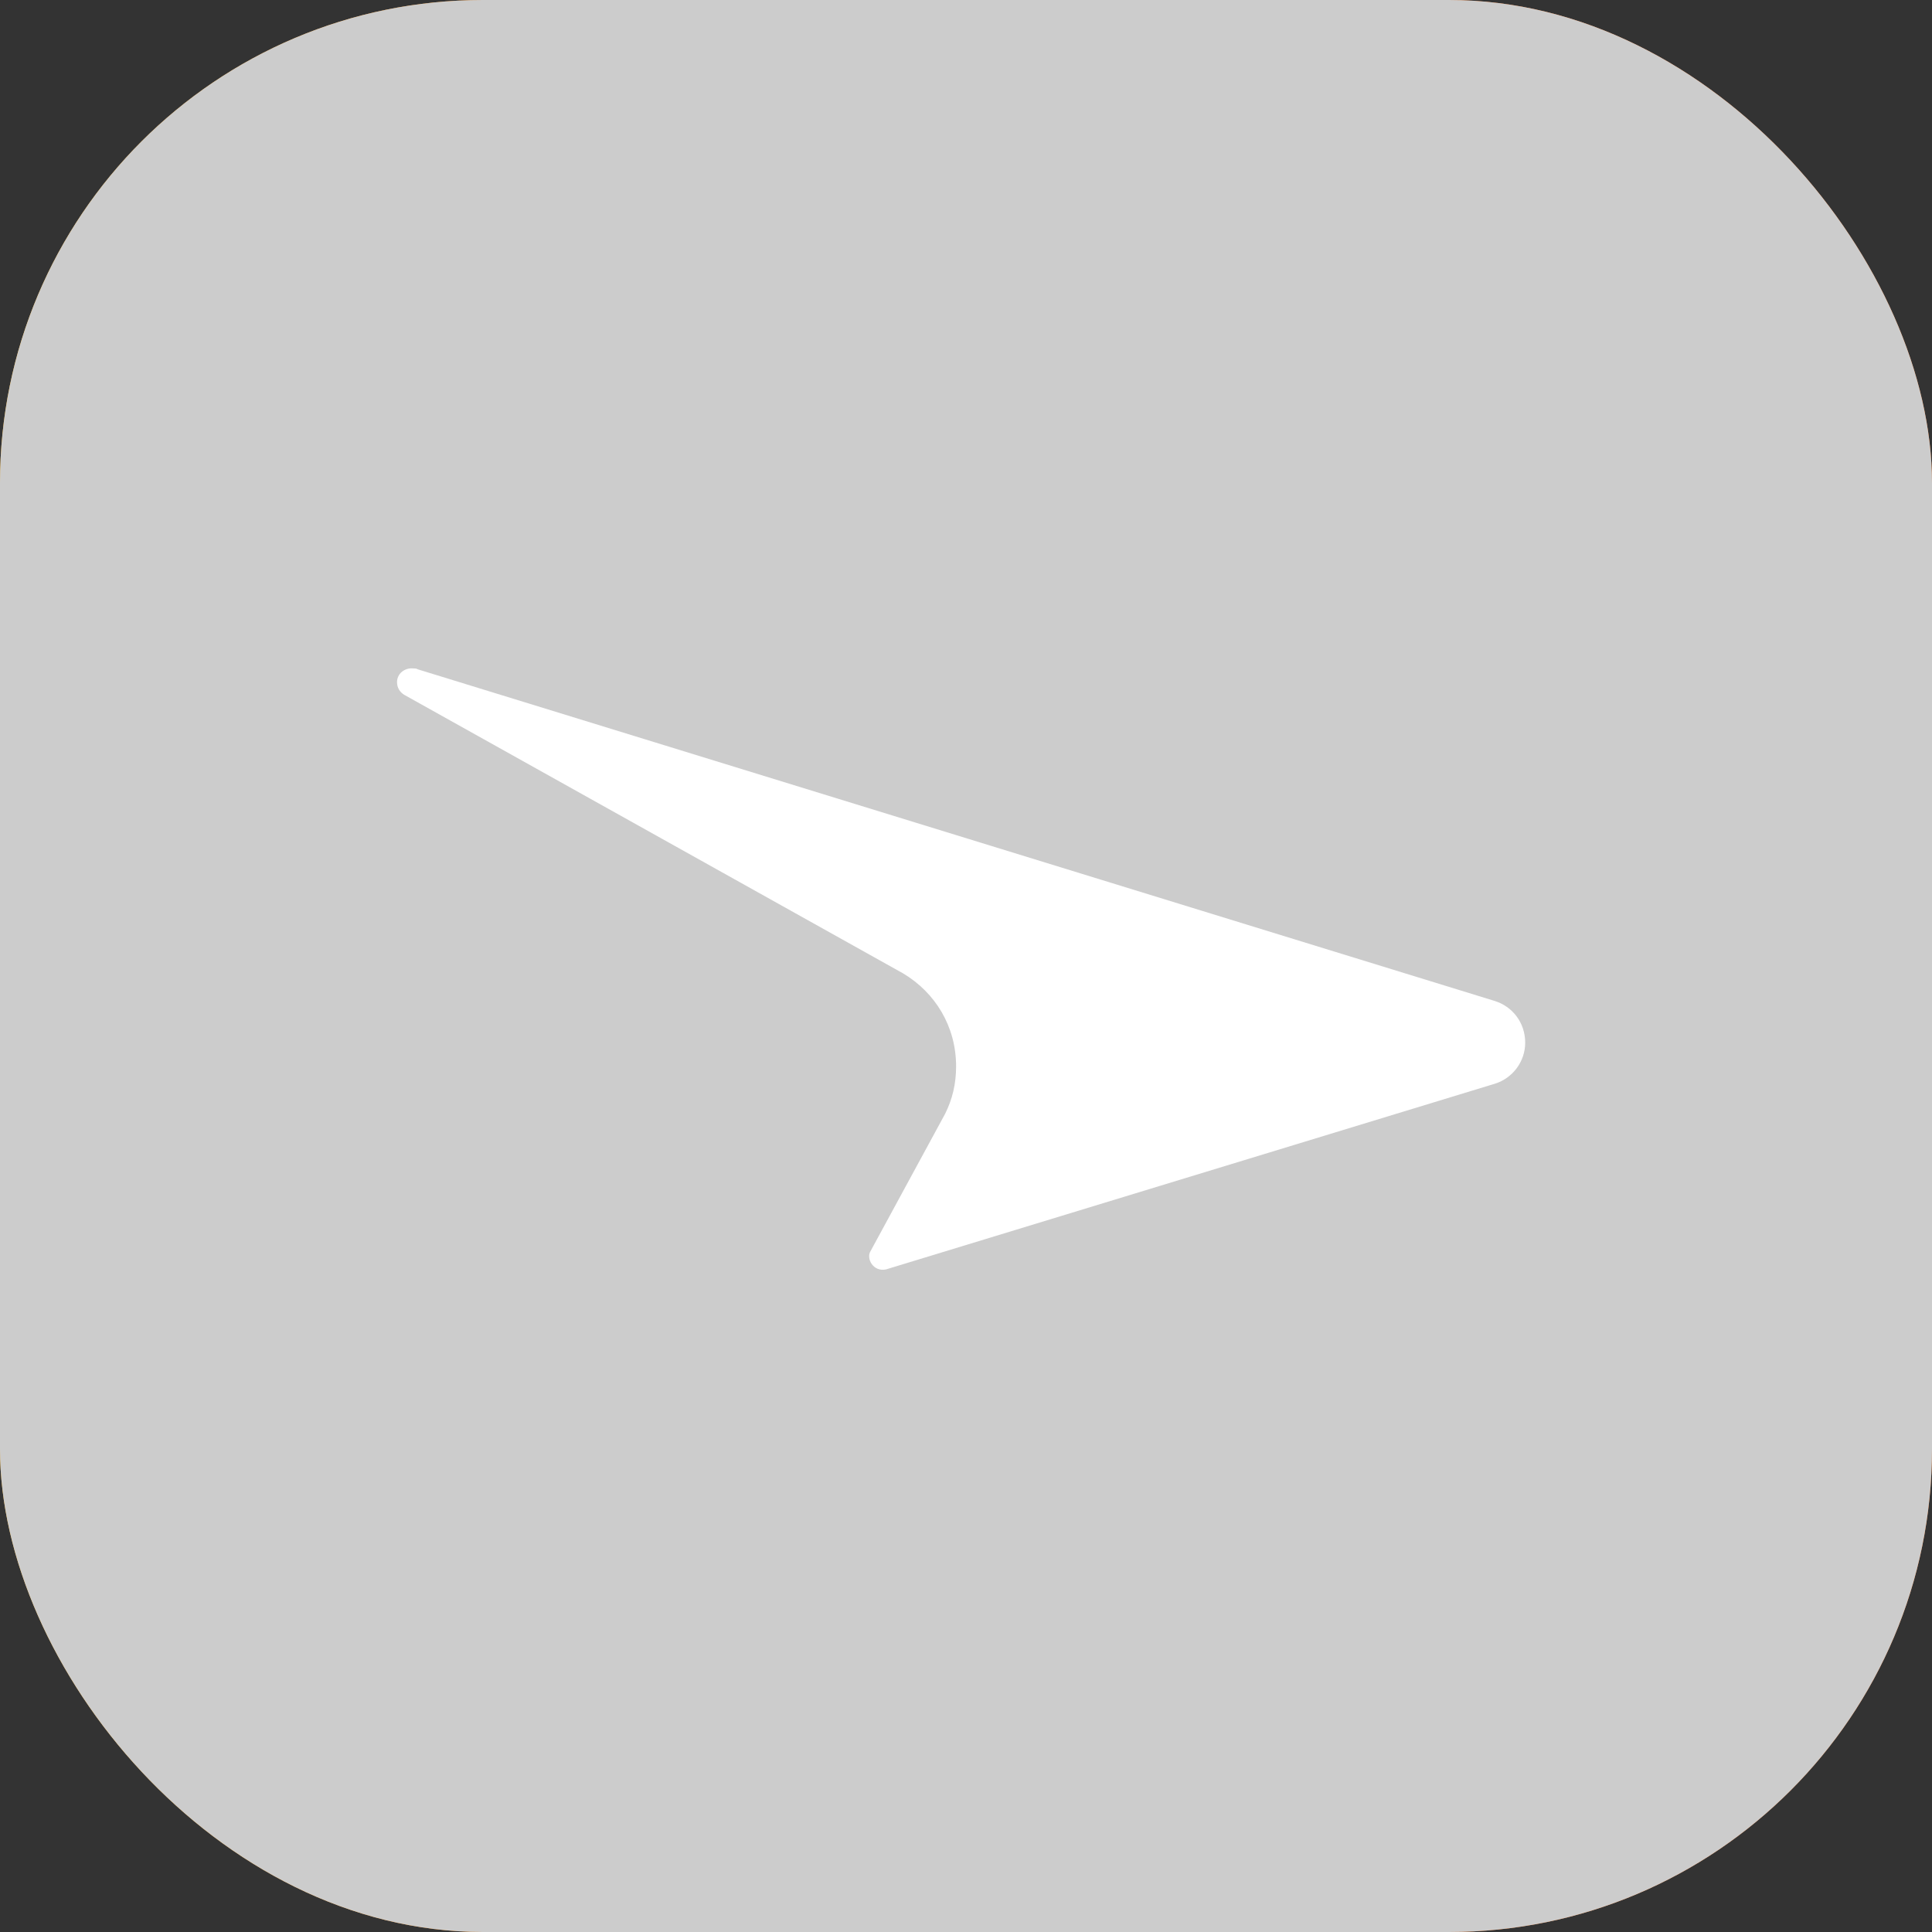 <svg width="64" height="64" viewBox="0 0 64 64" fill="none" xmlns="http://www.w3.org/2000/svg">
<rect x="0" y="0" width="64" height="64" fill="#333333" stroke="none"/>
<g clip-path="url(#clip0_2335_38725)">
<path d="M64.589 -0.648H-0.914V64.855H64.589V-0.648Z" fill="url(#paint0_linear_2335_38725)"/>
<path d="M64.589 -0.648H-0.914V64.855H64.589V-0.648Z" fill="#CCCCCC"/>
<path d="M13.152 22.596C13.152 22.777 13.243 22.928 13.393 23.018L29.922 32.248C30.978 32.881 31.672 33.997 31.672 35.325C31.672 35.897 31.551 36.41 31.31 36.893L28.837 41.447C28.686 41.689 28.927 42.141 29.35 42.051L49.528 35.897C50.101 35.716 50.524 35.174 50.524 34.54C50.524 33.876 50.101 33.334 49.498 33.153L13.846 22.174C13.786 22.143 13.756 22.143 13.695 22.143C13.393 22.113 13.152 22.325 13.152 22.596Z" fill="white"/>
</g>
<defs>
<linearGradient id="paint0_linear_2335_38725" x1="-0.914" y1="32.103" x2="64.589" y2="32.103" gradientUnits="userSpaceOnUse">
<stop stop-color="#FCAF17"/>
<stop offset="0.25" stop-color="#F78C1D"/>
<stop offset="0.5" stop-color="#F47421"/>
<stop offset="1" stop-color="#F47421"/>
</linearGradient>
<clipPath id="clip0_2335_38725">
<rect width="64" height="64" rx="16" fill="white"/>
</clipPath>
</defs>
</svg>
